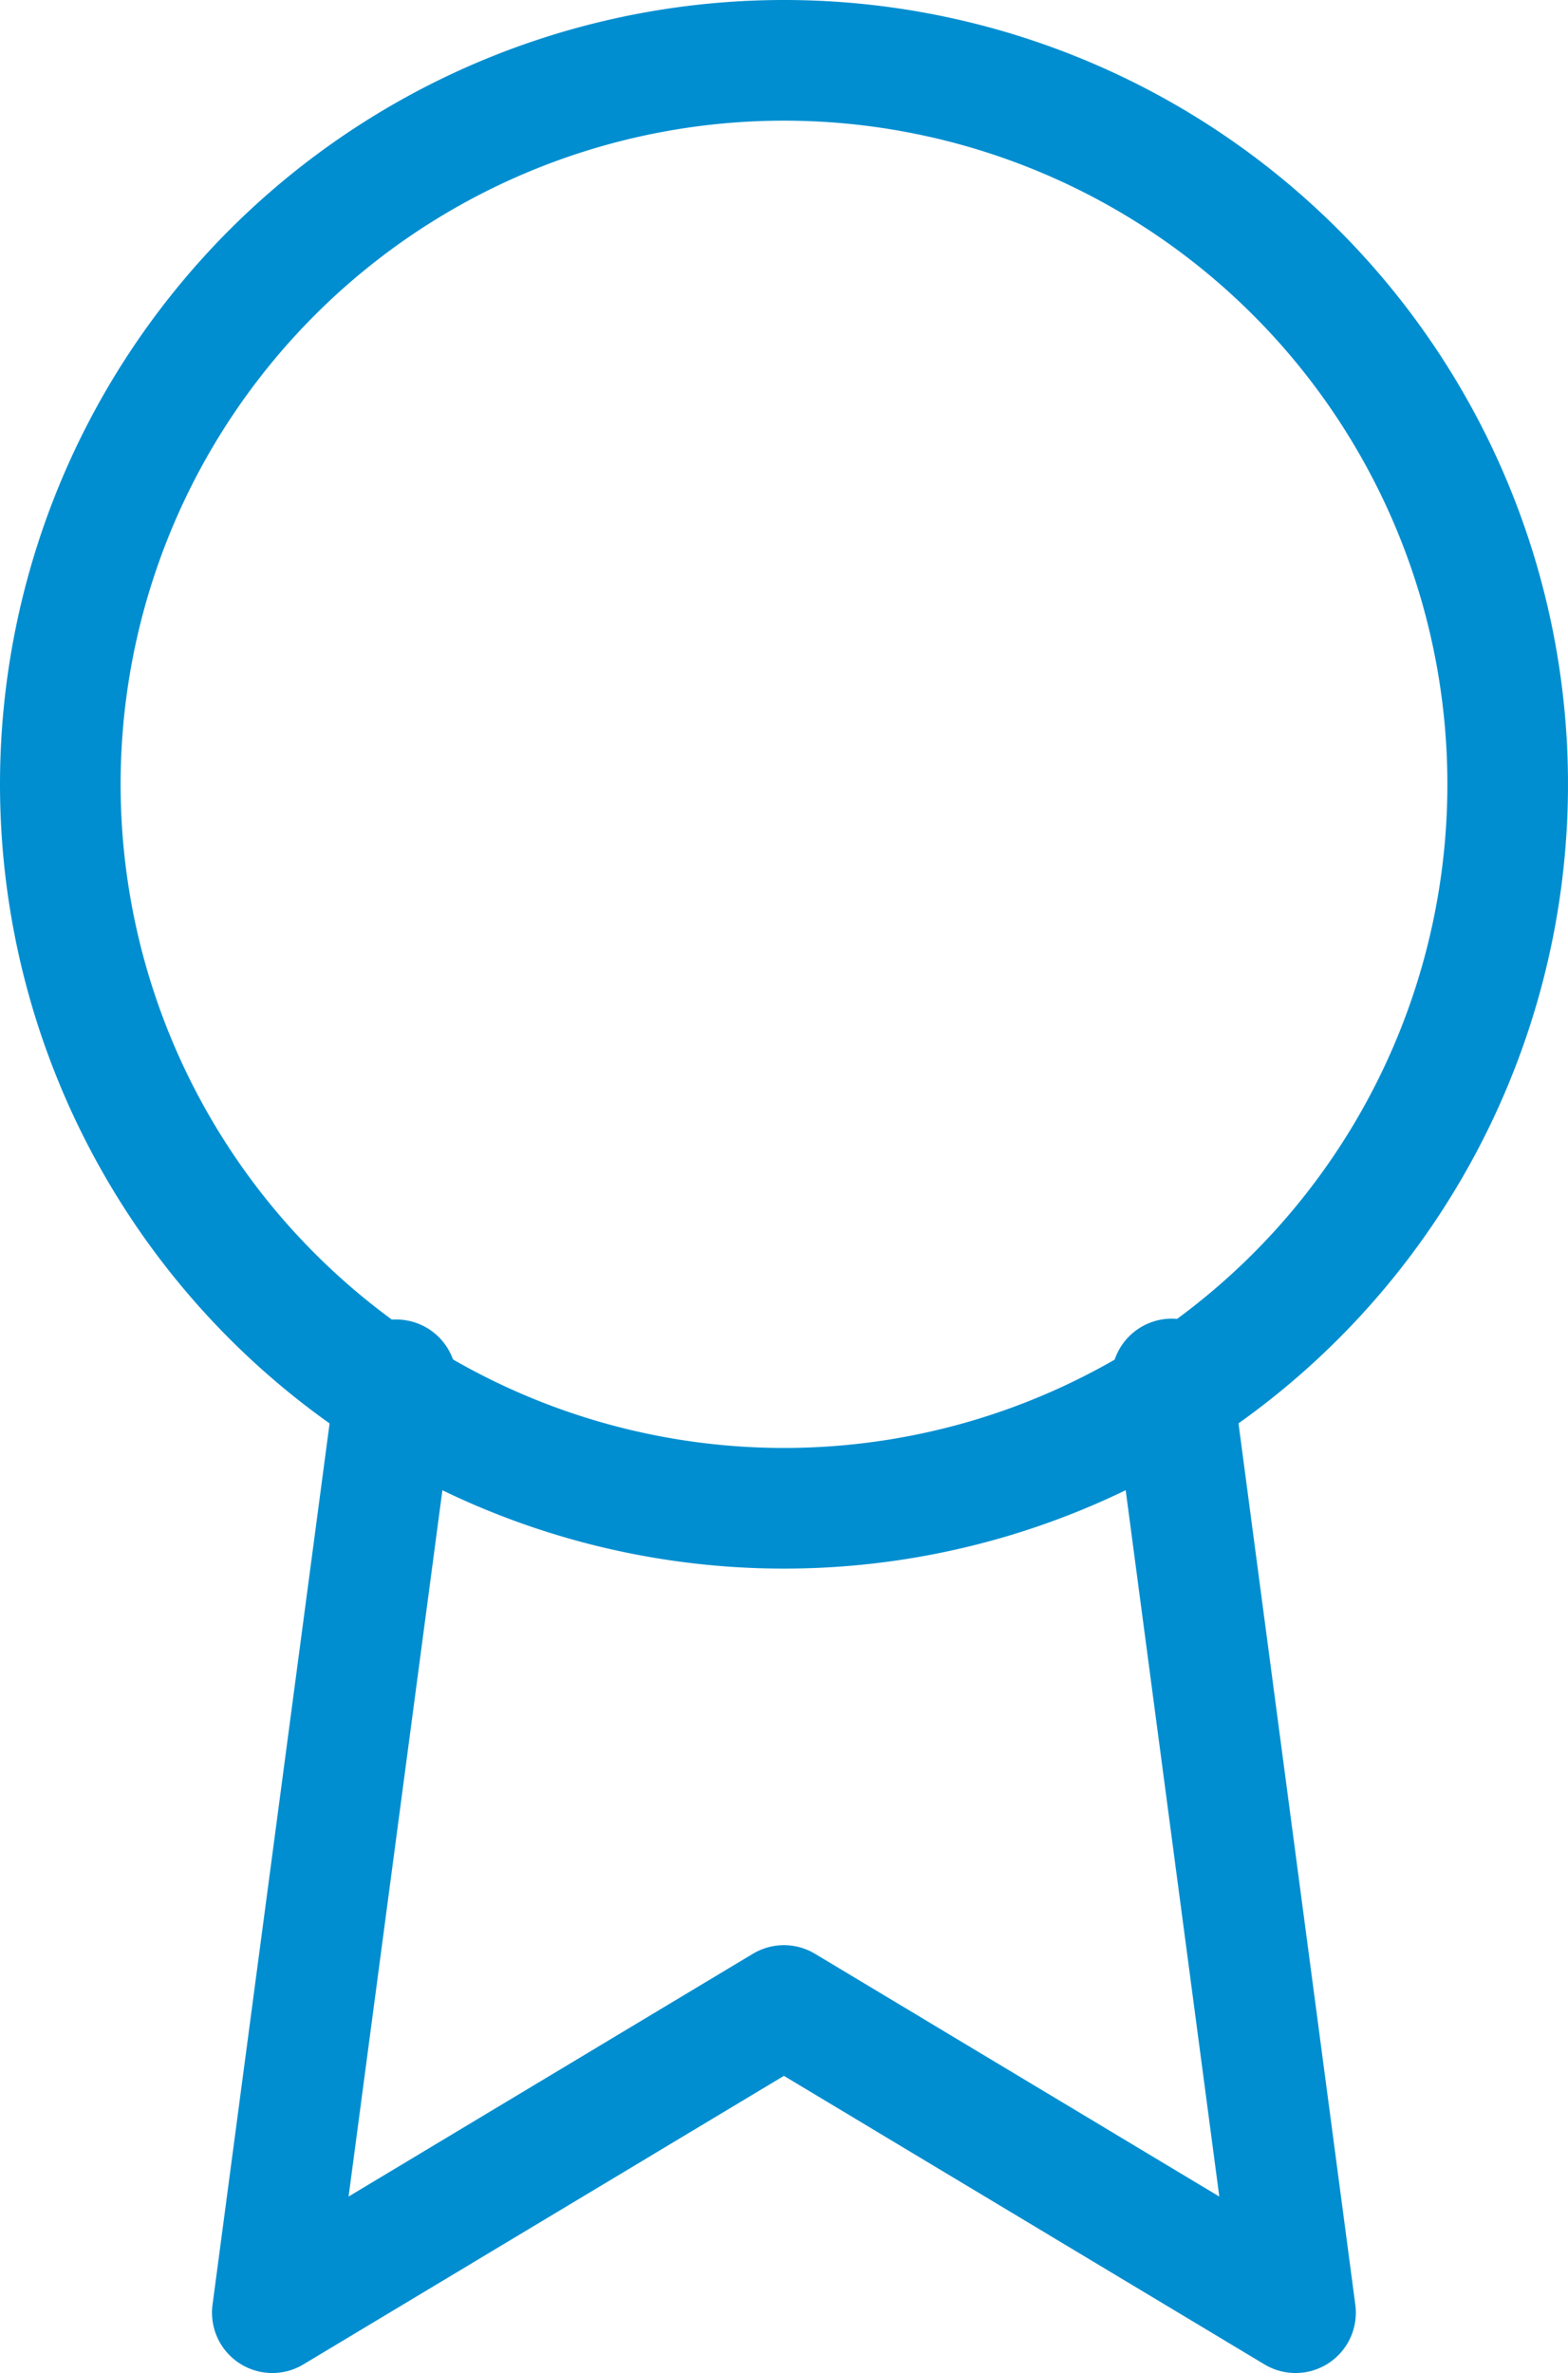 <svg xmlns="http://www.w3.org/2000/svg" width="39" height="59" viewBox="0 0 39 59">
  <g id="award_2_" data-name="award (2)" transform="translate(1.5 1.5)">
    <path id="Ellipse_69" data-name="Ellipse 69" d="M0,18A18,18,0,1,1,18,36,18,18,0,0,1,0,18Z" fill="none" stroke="#008ed0" stroke-linecap="round" stroke-linejoin="round" stroke-miterlimit="10" stroke-width="3"/>
    <path id="Path_2551" data-name="Path 2551" d="M3.082.021,0,23.215l12.725-7.638,12.725,7.638L22.372,0" transform="translate(5.273 32.785)" fill="none" stroke="#008ed0" stroke-linecap="round" stroke-linejoin="round" stroke-miterlimit="10" stroke-width="3"/>
  </g>
</svg>

